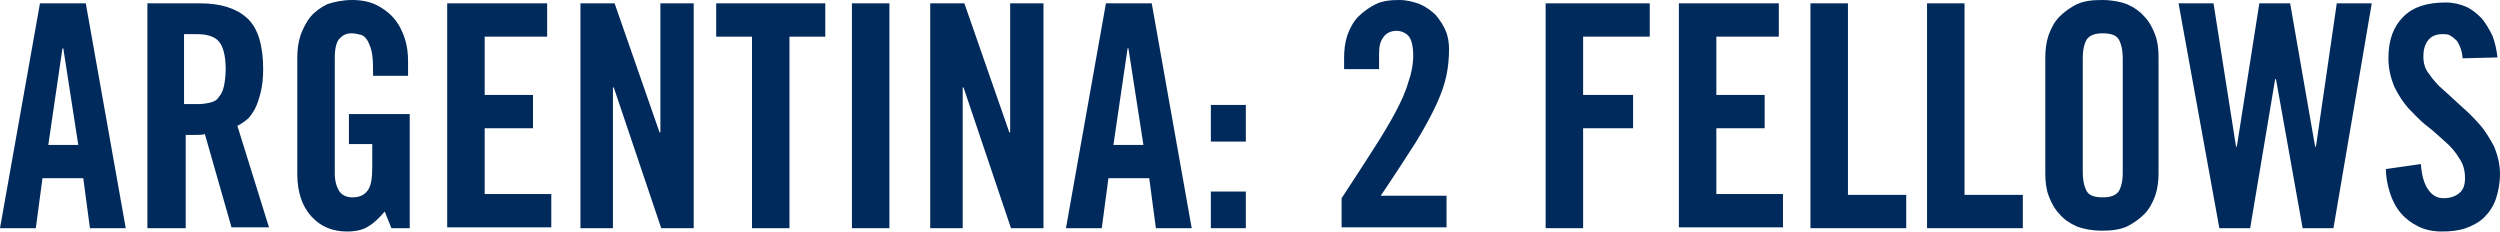 <?xml version="1.0" encoding="utf-8"?>
<!-- Generator: Adobe Illustrator 19.1.0, SVG Export Plug-In . SVG Version: 6.00 Build 0)  -->
<svg version="1.1" xmlns="http://www.w3.org/2000/svg" xmlns:xlink="http://www.w3.org/1999/xlink" x="0px" y="0px"
	 viewBox="0 0 300.2 27.8" style="enable-background:new 0 0 300.2 27.8;" xml:space="preserve">
<style type="text/css">
	.st0{fill:#002a5c;}
</style>
<g id="Layer_1">
	<g>
		<path class="st0" d="M4.3,27.4H0l4.8-27h5.5l4.8,27h-4.3l-0.8-6H5.1L4.3,27.4z M5.8,17.4h3.6L7.6,5.8H7.5L5.8,17.4z"/>
		<path class="st0" d="M22.2,27.4h-4.5v-27H24c2.5,0,4.4,0.6,5.7,1.8c1.3,1.2,1.9,3.3,1.9,6.1c0,1.1-0.1,2-0.3,2.8
			c-0.2,0.8-0.4,1.4-0.7,2c-0.3,0.5-0.6,1-1,1.3c-0.4,0.3-0.8,0.6-1.1,0.7l3.8,12.2h-4.5l-3.2-11.2c-0.3,0.1-0.6,0.1-1.1,0.1
			c-0.4,0-0.8,0-1.2,0V27.4z M22.2,12.5h1.6c0.6,0,1.1-0.1,1.5-0.2c0.4-0.1,0.8-0.3,1-0.7c0.3-0.3,0.5-0.8,0.6-1.3
			c0.1-0.5,0.2-1.2,0.2-2c0-1.6-0.3-2.7-0.8-3.3c-0.5-0.6-1.4-0.9-2.6-0.9h-1.6V12.5z"/>
		<path class="st0" d="M41.9,13.7h7.3v13.7H47l-0.8-2c-0.7,0.8-1.3,1.4-2,1.8c-0.6,0.4-1.5,0.6-2.5,0.6c-1.8,0-3.2-0.6-4.3-1.8
			c-1.1-1.2-1.7-2.9-1.7-5.1V6.9c0-0.9,0.1-1.8,0.4-2.7c0.3-0.8,0.7-1.6,1.2-2.2c0.5-0.6,1.2-1.1,2-1.5C40.2,0.2,41.2,0,42.3,0
			c1.1,0,2.1,0.2,2.9,0.6C46,1,46.7,1.5,47.3,2.2c0.6,0.7,1,1.5,1.3,2.4S49,6.4,49,7.4v1.7h-4.2c0-1,0-1.8-0.1-2.5
			c-0.1-0.7-0.3-1.2-0.5-1.6c-0.2-0.4-0.5-0.7-0.8-0.8C43,4.1,42.6,4,42.2,4c-0.6,0-1,0.2-1.4,0.6c-0.4,0.4-0.6,1.2-0.6,2.3v13.9
			c0,0.9,0.2,1.6,0.5,2.1c0.3,0.5,0.9,0.8,1.6,0.8c0.9,0,1.5-0.3,1.9-0.9c0.4-0.6,0.5-1.5,0.5-2.9v-2.6h-2.8V13.7z"/>
		<path class="st0" d="M53.7,27.4v-27h12v4h-7.5v7h5.8v4h-5.8v7.9h8v4H53.7z"/>
		<path class="st0" d="M69.7,27.4v-27h4.1l5.4,15.5h0.1V0.4h4v27h-3.9l-5.7-16.9h-0.1v16.9H69.7z"/>
		<path class="st0" d="M90.3,4.4H86v-4h13.1v4h-4.3v23h-4.5V4.4z"/>
		<path class="st0" d="M102.3,27.4v-27h4.5v27H102.3z"/>
		<path class="st0" d="M111.7,27.4v-27h4.1l5.4,15.5h0.1V0.4h4v27h-3.9l-5.7-16.9h-0.1v16.9H111.7z"/>
		<path class="st0" d="M132.3,27.4H128l4.8-27h5.5l4.8,27h-4.3l-0.8-6h-4.9L132.3,27.4z M133.7,17.4h3.6l-1.8-11.6h-0.1L133.7,17.4z
			"/>
		<path class="st0" d="M145.4,17v-4.4h4.2V17H145.4z M145.4,27.4V23h4.2v4.4H145.4z"/>
		<path class="st0" d="M161.1,27.4v-3.6c1.4-2.1,2.6-4,3.7-5.7c1.1-1.7,2-3.2,2.7-4.5c0.7-1.3,1.3-2.6,1.6-3.7
			c0.4-1.1,0.6-2.2,0.6-3.2c0-1.1-0.2-1.9-0.5-2.3s-0.9-0.7-1.5-0.7c-0.7,0-1.3,0.3-1.6,0.8c-0.4,0.5-0.5,1.2-0.5,2v1.8h-4.2V7
			c0-1,0.1-1.9,0.4-2.8c0.3-0.8,0.7-1.6,1.3-2.2c0.6-0.6,1.3-1.1,2.1-1.5c0.8-0.4,1.8-0.5,2.8-0.5c0.9,0,1.7,0.2,2.5,0.5
			c0.7,0.3,1.4,0.8,1.9,1.3c0.5,0.6,0.9,1.2,1.2,1.9c0.3,0.7,0.4,1.5,0.4,2.2c0,1.1-0.1,2.1-0.3,3.1c-0.2,1-0.6,2.2-1.2,3.5
			c-0.6,1.3-1.4,2.8-2.5,4.6c-1.1,1.7-2.5,3.9-4.2,6.4h7.9v3.8H161.1z"/>
		<path class="st0" d="M185.6,27.4v-27h12.5v4h-8v7h6v4h-6v12H185.6z"/>
		<path class="st0" d="M201.6,27.4v-27h12v4h-7.5v7h5.8v4h-5.8v7.9h8v4H201.6z"/>
		<path class="st0" d="M217.4,27.4v-27h4.5v23h7v4H217.4z"/>
		<path class="st0" d="M231.4,27.4v-27h4.5v23h7v4H231.4z"/>
		<path class="st0" d="M245.6,6.9c0-0.9,0.1-1.8,0.4-2.7c0.3-0.8,0.7-1.6,1.3-2.2c0.6-0.6,1.3-1.1,2.1-1.5c0.9-0.4,1.9-0.5,3-0.5
			c1.2,0,2.2,0.2,3,0.5c0.9,0.4,1.6,0.9,2.1,1.5c0.6,0.6,1,1.4,1.3,2.2c0.3,0.8,0.4,1.7,0.4,2.7v13.9c0,0.9-0.1,1.8-0.4,2.7
			c-0.3,0.8-0.7,1.6-1.3,2.2c-0.6,0.6-1.3,1.1-2.1,1.5c-0.9,0.4-1.9,0.5-3,0.5c-1.2,0-2.2-0.2-3-0.5c-0.9-0.4-1.6-0.9-2.1-1.5
			c-0.6-0.6-1-1.4-1.3-2.2c-0.3-0.8-0.4-1.7-0.4-2.7V6.9z M250.1,20.7c0,1,0.2,1.8,0.5,2.3c0.3,0.5,1,0.7,1.9,0.7
			c0.9,0,1.5-0.2,1.9-0.7c0.3-0.5,0.5-1.2,0.5-2.3V7c0-1-0.2-1.8-0.5-2.3c-0.3-0.5-1-0.7-1.9-0.7c-0.9,0-1.5,0.2-1.9,0.7
			c-0.3,0.5-0.5,1.2-0.5,2.3V20.7z"/>
		<path class="st0" d="M271.3,0.4h3.7l3,17.2h0.1l2.5-17.2h4.2l-4.6,27h-3.7l-3.2-17.9h-0.1l-3,17.9h-3.7l-4.9-27h4.2l2.7,17.2h0.1
			L271.3,0.4z"/>
		<path class="st0" d="M295.7,7c0-0.6-0.2-1.1-0.3-1.4c-0.2-0.4-0.3-0.7-0.6-0.9c-0.2-0.2-0.5-0.4-0.7-0.5c-0.3-0.1-0.5-0.1-0.8-0.1
			c-0.7,0-1.3,0.2-1.7,0.7c-0.4,0.5-0.6,1.1-0.6,2c0,0.8,0.2,1.5,0.7,2.1c0.4,0.6,1,1.3,1.7,1.9c0.7,0.6,1.4,1.3,2.2,2
			c0.8,0.7,1.5,1.4,2.2,2.2c0.7,0.8,1.2,1.7,1.7,2.6c0.4,1,0.7,2.1,0.7,3.3c0,1.1-0.2,2.1-0.5,3c-0.3,0.9-0.8,1.6-1.4,2.2
			c-0.6,0.6-1.4,1-2.2,1.3c-0.9,0.3-1.8,0.4-2.9,0.4c-1,0-2-0.2-2.8-0.6c-0.8-0.4-1.5-0.9-2.1-1.6c-0.6-0.7-1-1.5-1.3-2.4
			c-0.3-0.9-0.5-1.9-0.5-2.9l4.2-0.6c0.1,1.4,0.4,2.4,0.9,3.1s1.1,1,1.8,1c0.8,0,1.4-0.2,1.9-0.6c0.5-0.4,0.7-1,0.7-1.8
			c0-0.9-0.2-1.7-0.7-2.4c-0.4-0.7-1-1.4-1.7-2c-0.7-0.6-1.4-1.3-2.2-1.9c-0.8-0.6-1.5-1.4-2.2-2.1c-0.7-0.8-1.2-1.6-1.7-2.6
			c-0.4-1-0.7-2.1-0.7-3.4c0-2.2,0.6-3.8,1.8-5c1.2-1.2,2.9-1.7,5.1-1.7c0.9,0,1.7,0.2,2.4,0.5c0.7,0.3,1.3,0.8,1.9,1.4
			c0.5,0.6,0.9,1.3,1.3,2.1c0.3,0.8,0.5,1.7,0.6,2.6L295.7,7z"/>
	</g>
</g>
<g id="Layer_2">
</g>
</svg>
